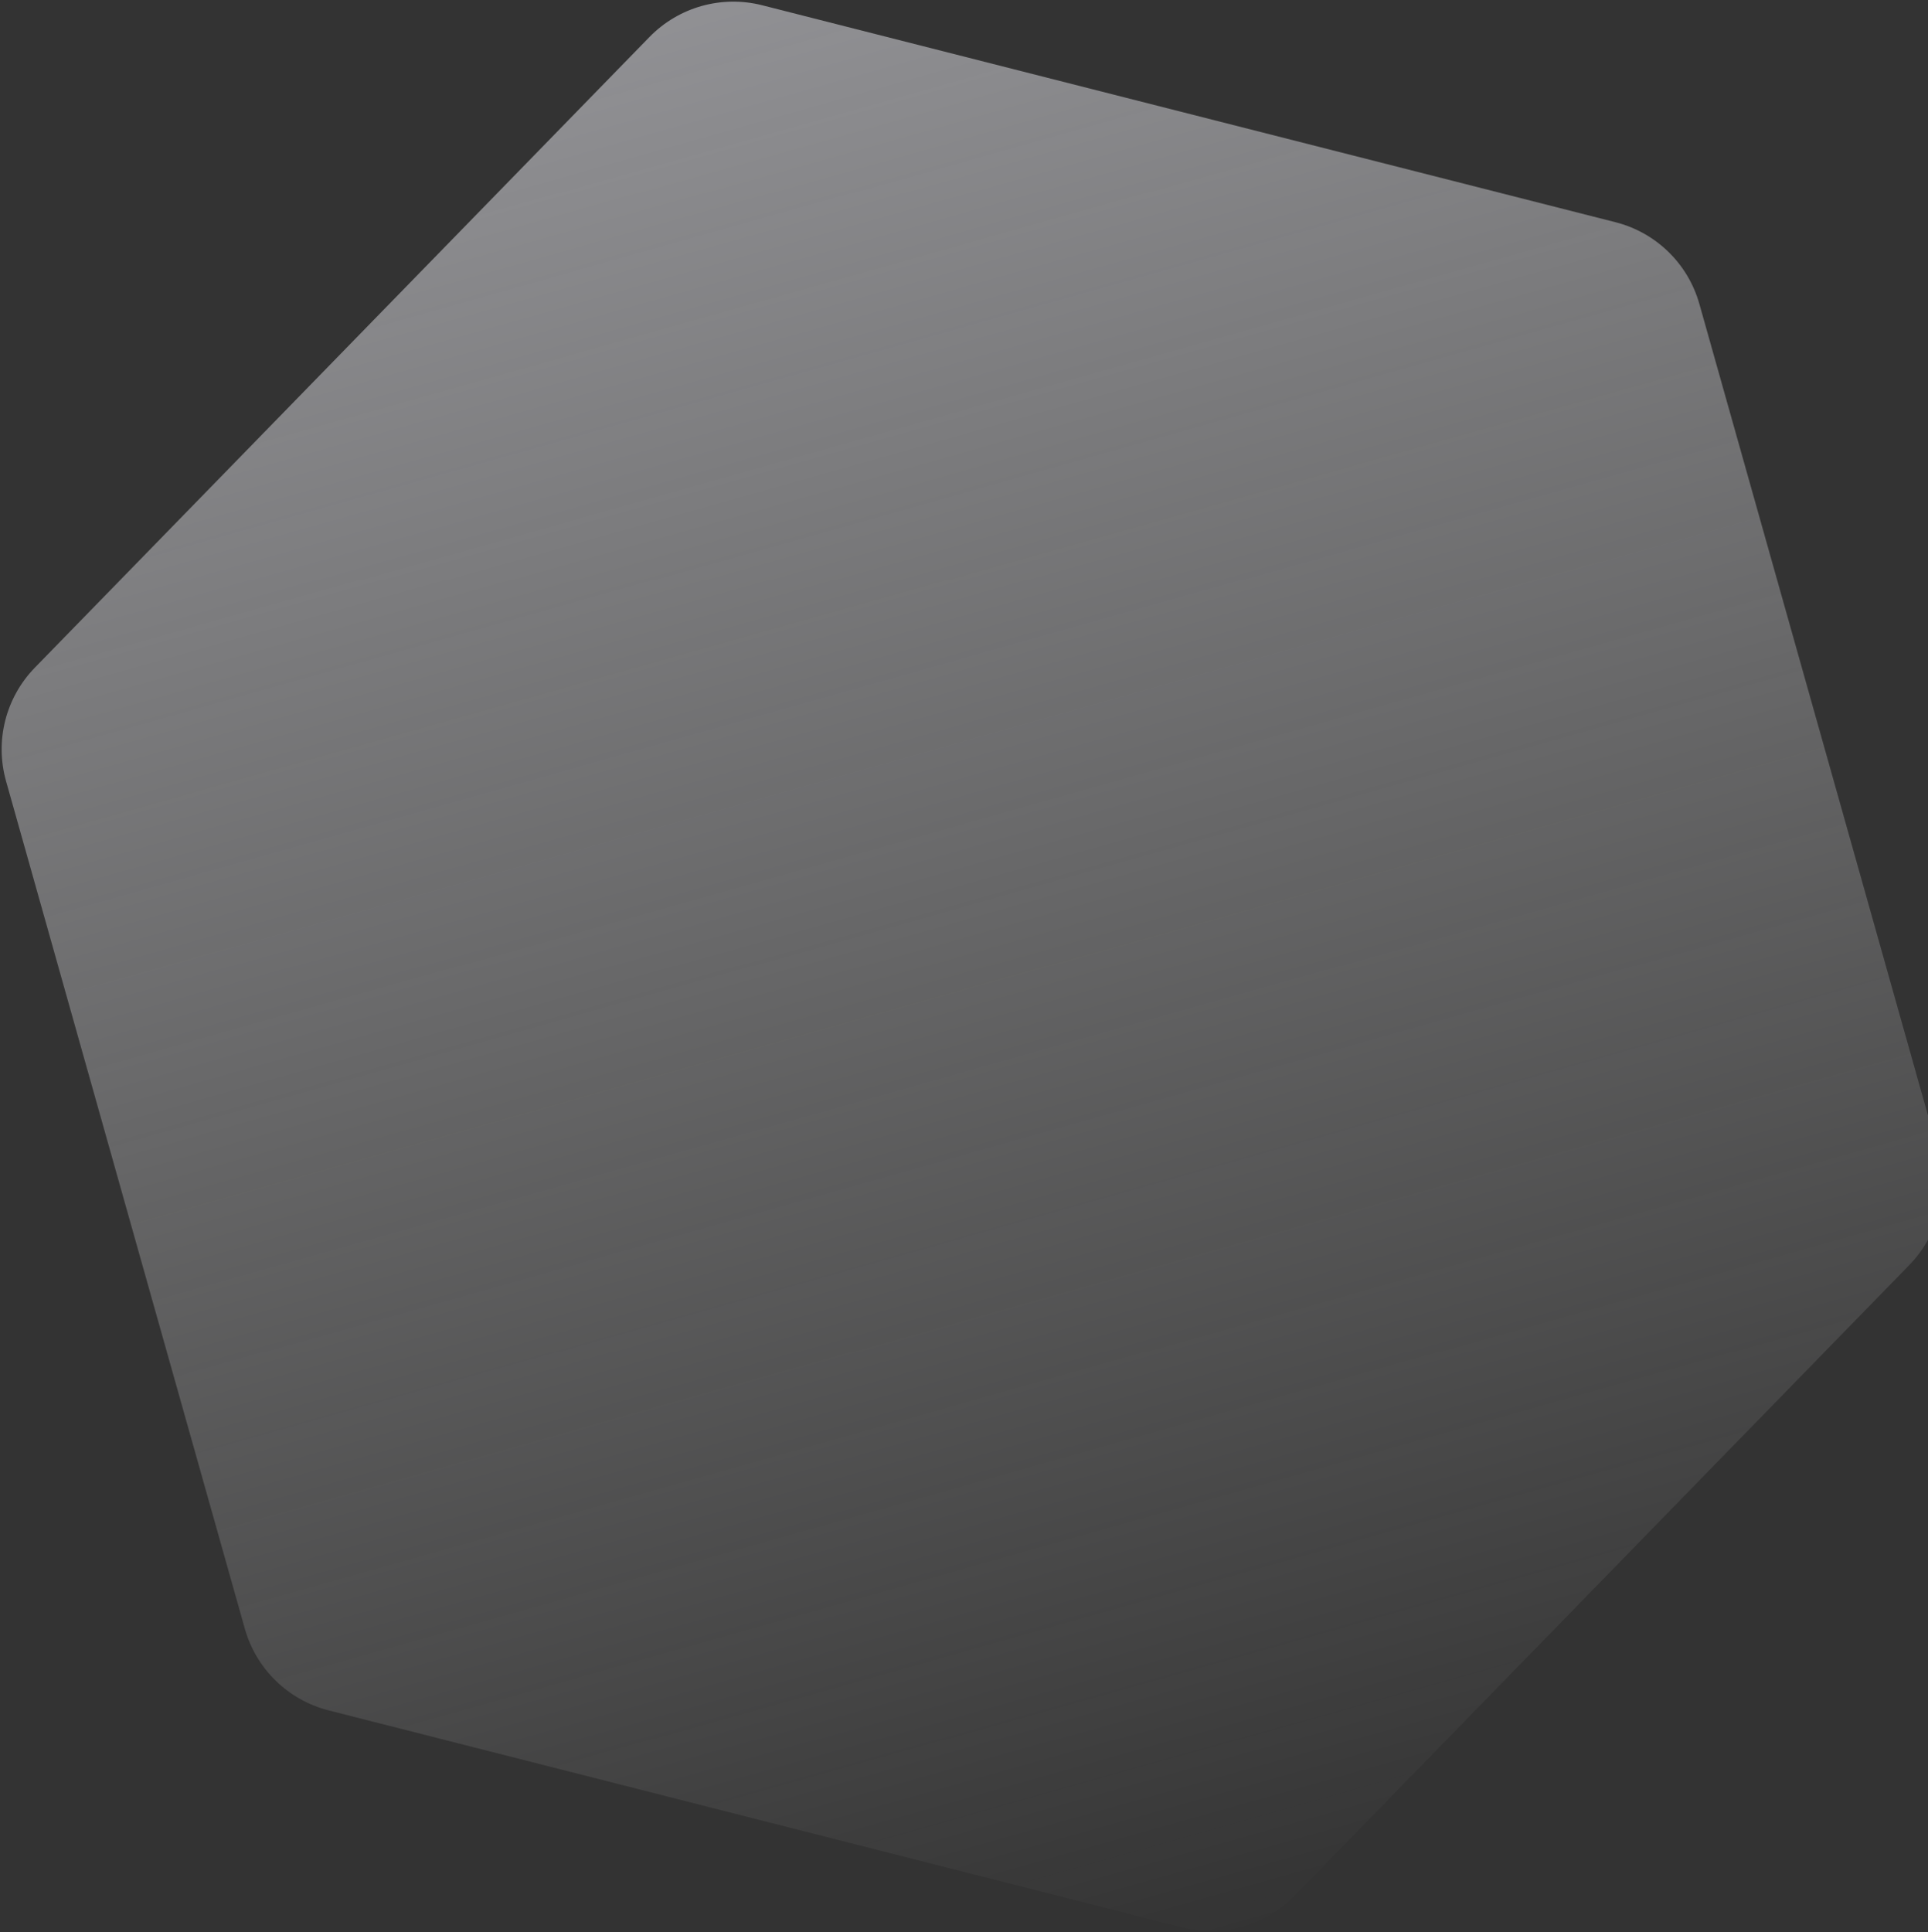 <svg  viewBox="0 0 988 990" fill="none" xmlns="http://www.w3.org/2000/svg">
<rect x="0" y="0" width="988" height="990" fill="#333333" stroke="none"/>
<path opacity="0.5" d="M332.816 18.963C347.777 3.613 369.792 -2.59 390.567 2.692L827.873 113.873C848.648 119.154 865.027 135.118 870.84 155.751L993.208 590.059C999.021 610.692 993.386 632.859 978.424 648.209L663.485 971.337C648.524 986.688 626.509 992.891 605.734 987.609L168.428 876.428C147.653 871.146 131.274 855.182 125.461 834.55L3.093 400.241C-2.72 379.608 2.915 357.442 17.877 342.091L332.816 18.963Z" fill="url(#paint0_linear_2:670)"/>
<defs>
<linearGradient id="paint0_linear_2:670" x1="356.994" y1="-5.844" x2="639.307" y2="996.144" gradientUnits="userSpaceOnUse">
<stop stop-color="#EFEFF6"/>
<stop offset="1" stop-color="white" stop-opacity="0"/>
</linearGradient>
</defs>
</svg>

